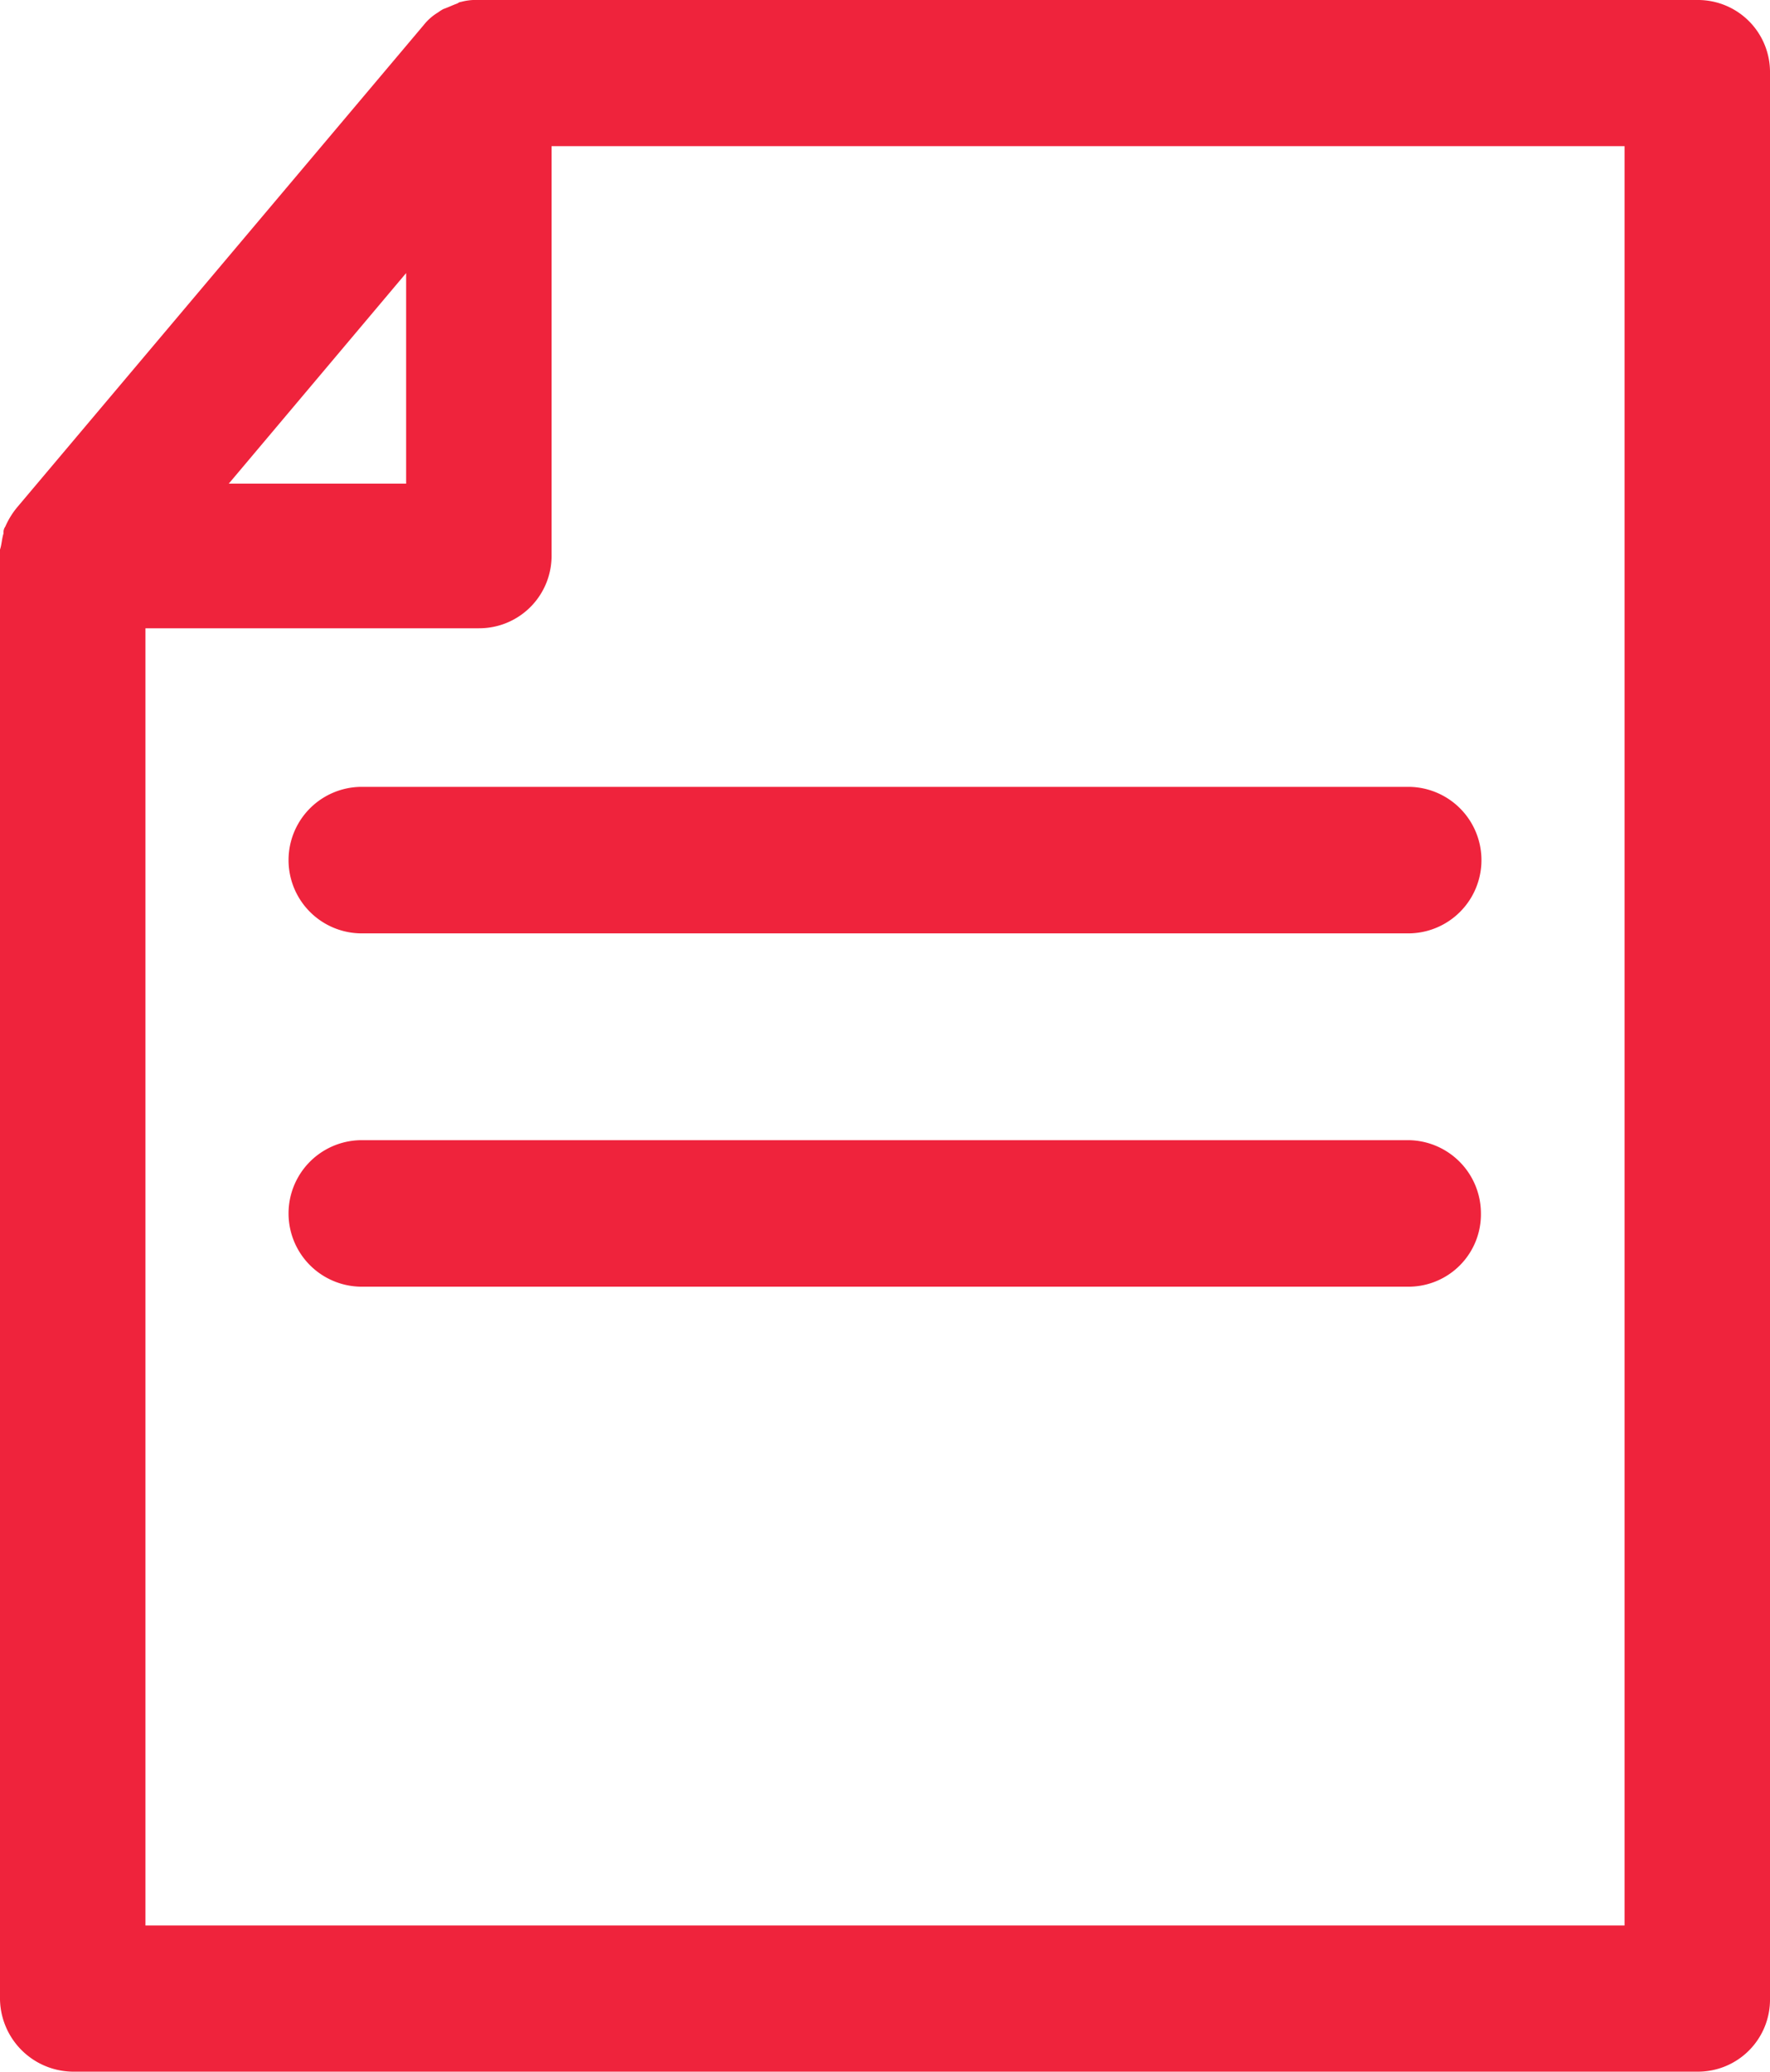 <svg xmlns="http://www.w3.org/2000/svg" width="47" height="55" viewBox="0 0 47 55">
  <defs>
    <style>
      .cls-1 {
        fill: #ef233c;
        fill-rule: evenodd;
      }
    </style>
  </defs>
  <path id="icon-file" class="cls-1" d="M523.931,1444h43.138a1.913,1.913,0,0,0,1.931-1.94v-51.12a1.913,1.913,0,0,0-1.931-1.94H534.715a1.516,1.516,0,0,0-.471.05,0.174,0.174,0,0,0-.094.04c-0.141.05-.235,0.1-0.377,0.15a1.107,1.107,0,0,0-.141.09,1.4,1.4,0,0,0-.377.33l-10.784,12.79a2.14,2.14,0,0,0-.33.53,0.262,0.262,0,0,0-.047.18c-0.047.15-.047,0.29-0.094,0.43v38.42A1.955,1.955,0,0,0,523.931,1444Zm8.853-47.75v5.59h-4.709Zm-6.922,9.43h8.853a1.922,1.922,0,0,0,1.931-1.95v-10.85h28.492v47.24H525.862v-34.44Zm33.531,4.21H531.607a1.945,1.945,0,0,0,0,3.89h27.786A1.945,1.945,0,0,0,559.393,1409.89Zm0,9.38H531.607a1.945,1.945,0,0,0,0,3.89h27.786a1.922,1.922,0,0,0,1.931-1.95A1.945,1.945,0,0,0,559.393,1419.27Z" transform="translate(-522 -1389)"/>
</svg>
